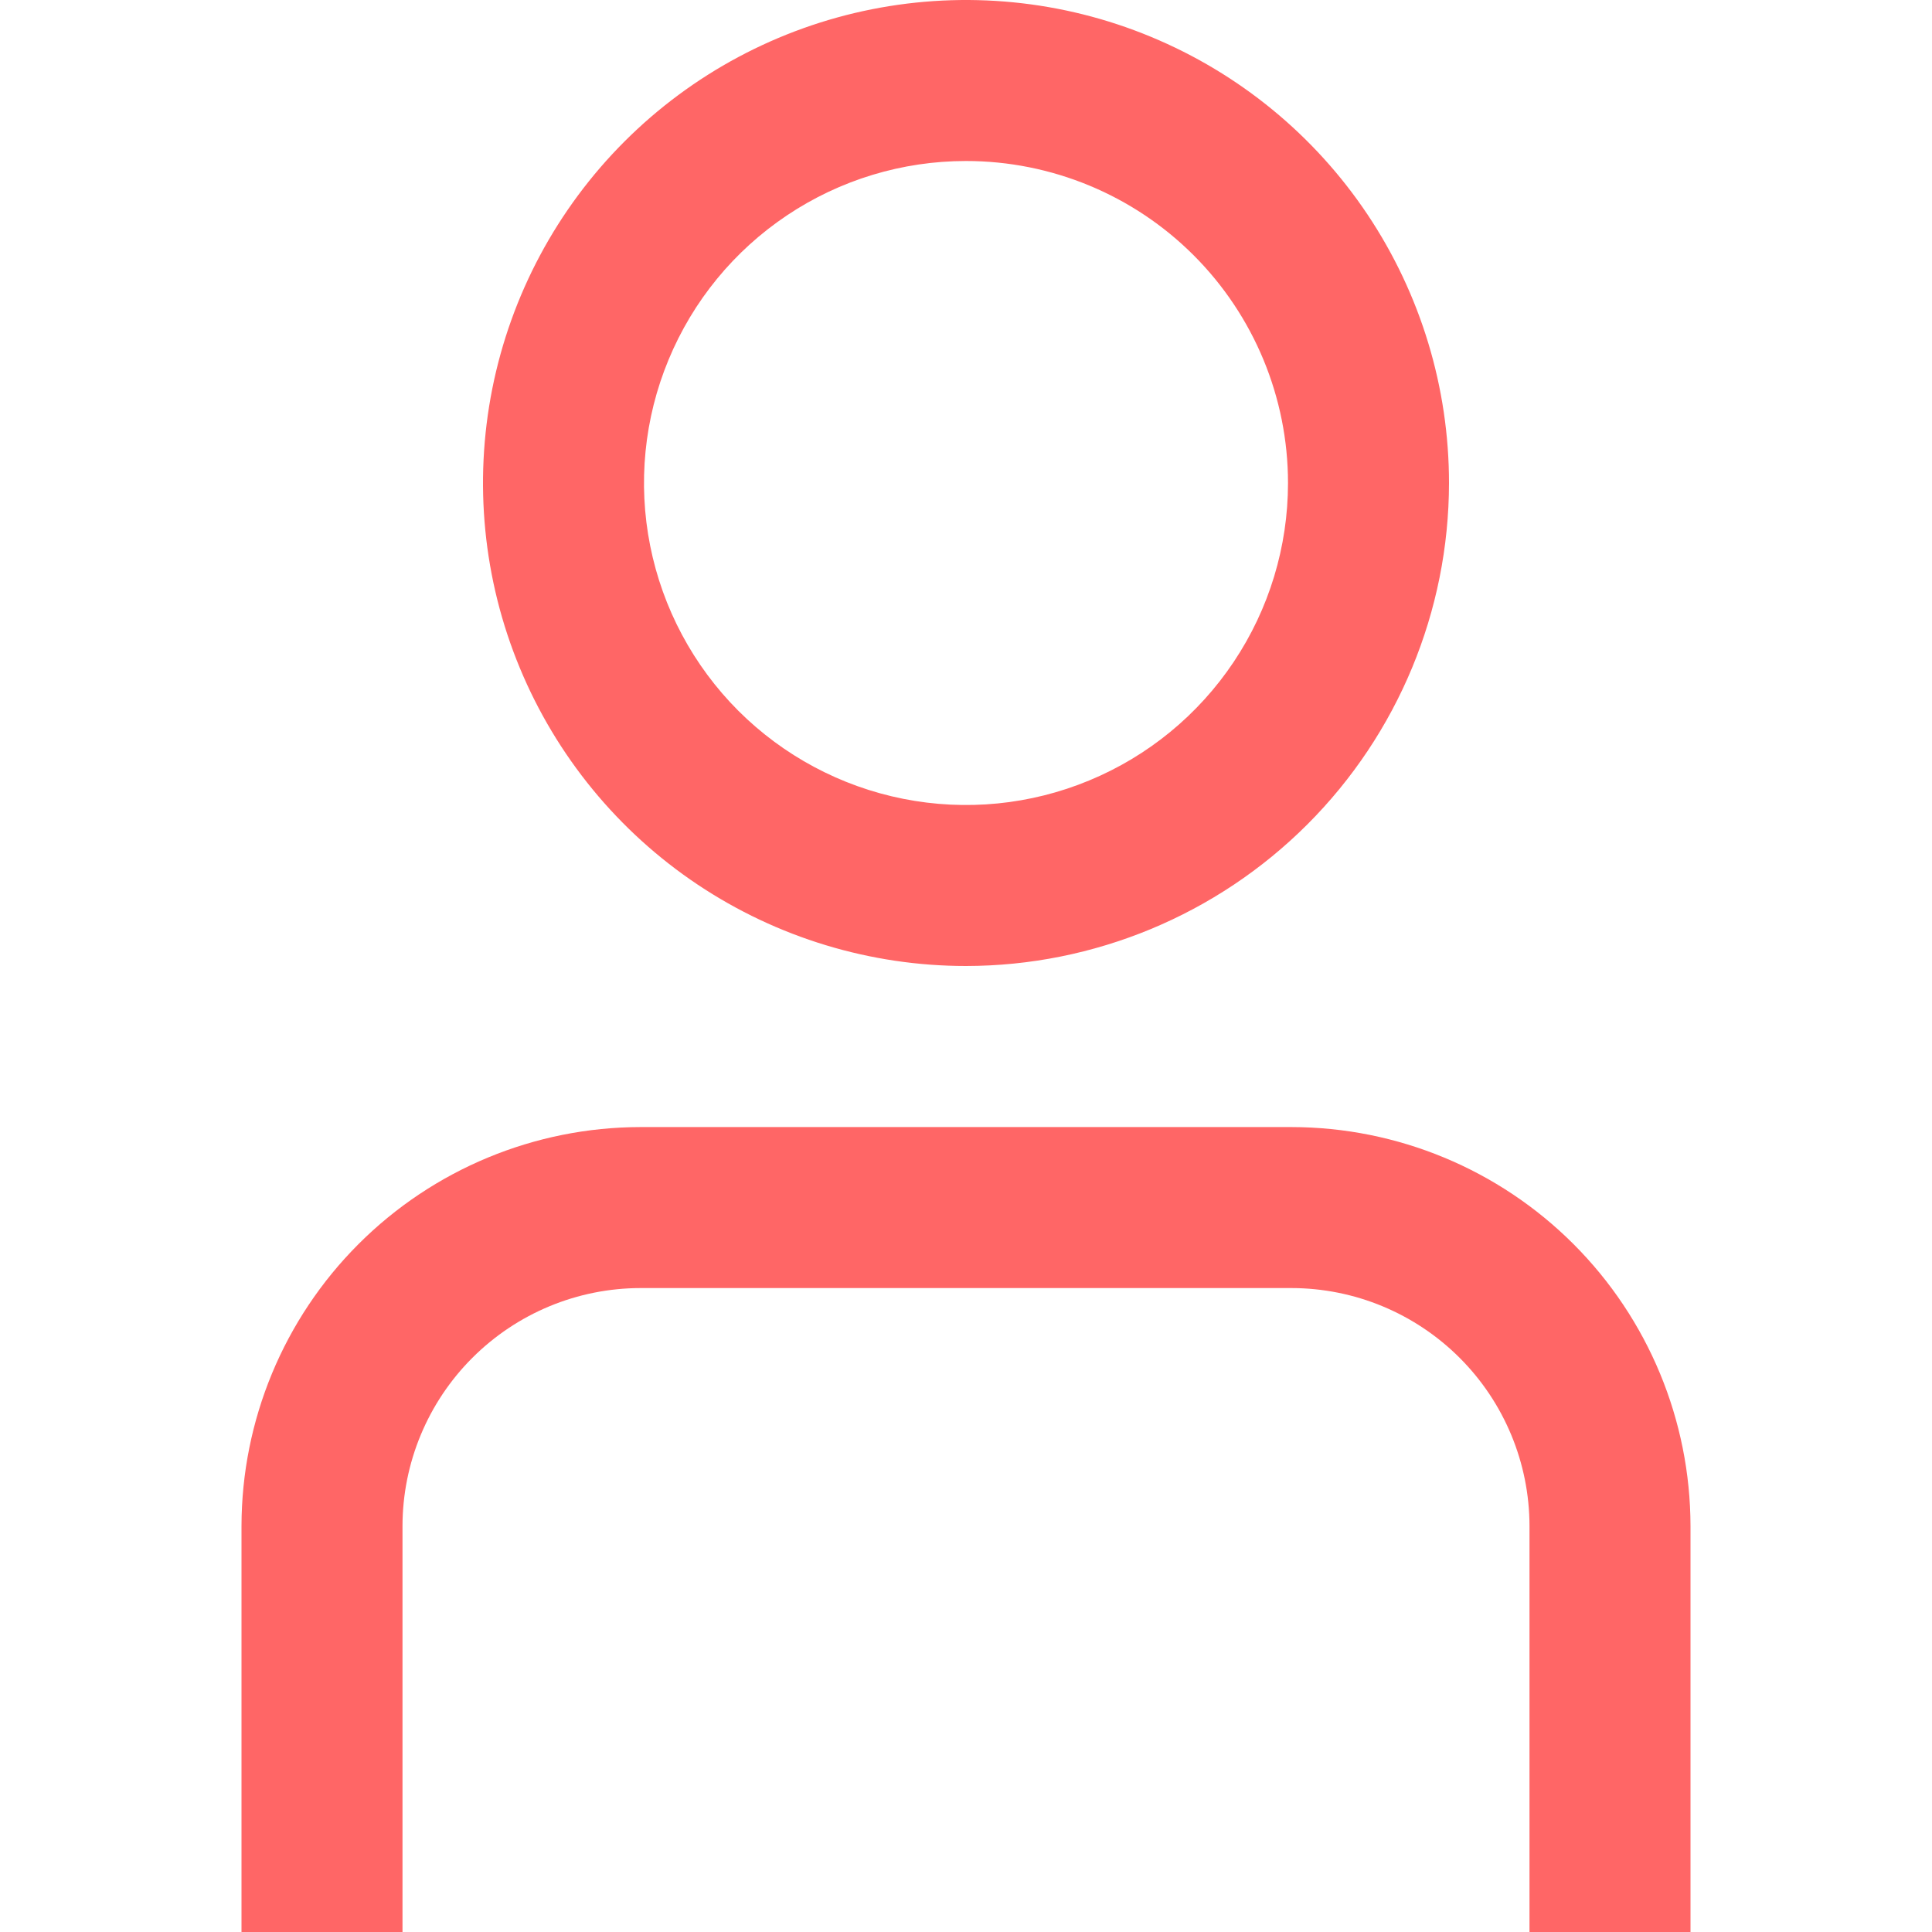 <svg width="30" height="30" viewBox="0 0 30 30" fill="none" xmlns="http://www.w3.org/2000/svg">
<g clip-path="url(#clip0_663_5113)">
<path d="M26.25 30.001H23.75V23.697C23.749 22.717 23.359 21.778 22.666 21.085C21.973 20.392 21.034 20.002 20.054 20.001H9.946C8.966 20.002 8.027 20.392 7.334 21.085C6.641 21.778 6.251 22.717 6.25 23.697V30.001H3.75V23.697C3.752 22.055 4.405 20.48 5.567 19.318C6.729 18.156 8.304 17.503 9.946 17.501H20.054C21.697 17.503 23.271 18.156 24.433 19.318C25.595 20.48 26.248 22.055 26.25 23.697V30.001Z" fill="#FF6666"/>
<path d="M15 15C13.517 15 12.067 14.56 10.833 13.736C9.6 12.912 8.639 11.741 8.071 10.37C7.503 9 7.355 7.492 7.644 6.037C7.934 4.582 8.648 3.246 9.697 2.197C10.746 1.148 12.082 0.434 13.537 0.144C14.992 -0.145 16.5 0.003 17.87 0.571C19.241 1.139 20.412 2.1 21.236 3.333C22.06 4.567 22.5 6.017 22.5 7.5C22.498 9.489 21.707 11.395 20.301 12.801C18.895 14.207 16.988 14.998 15 15V15ZM15 2.5C14.011 2.5 13.044 2.793 12.222 3.343C11.4 3.892 10.759 4.673 10.381 5.587C10.002 6.5 9.903 7.506 10.096 8.475C10.289 9.445 10.765 10.336 11.464 11.036C12.164 11.735 13.055 12.211 14.025 12.404C14.995 12.597 16 12.498 16.913 12.119C17.827 11.741 18.608 11.1 19.157 10.278C19.707 9.456 20 8.489 20 7.5C20 6.174 19.473 4.902 18.535 3.964C17.598 3.027 16.326 2.5 15 2.5Z" fill="#FF6666"/>
</g>
<defs>
<clipPath id="clip0_663_5113">
<rect width="30" height="30" fill="white"/>
</clipPath>
</defs>
</svg>
